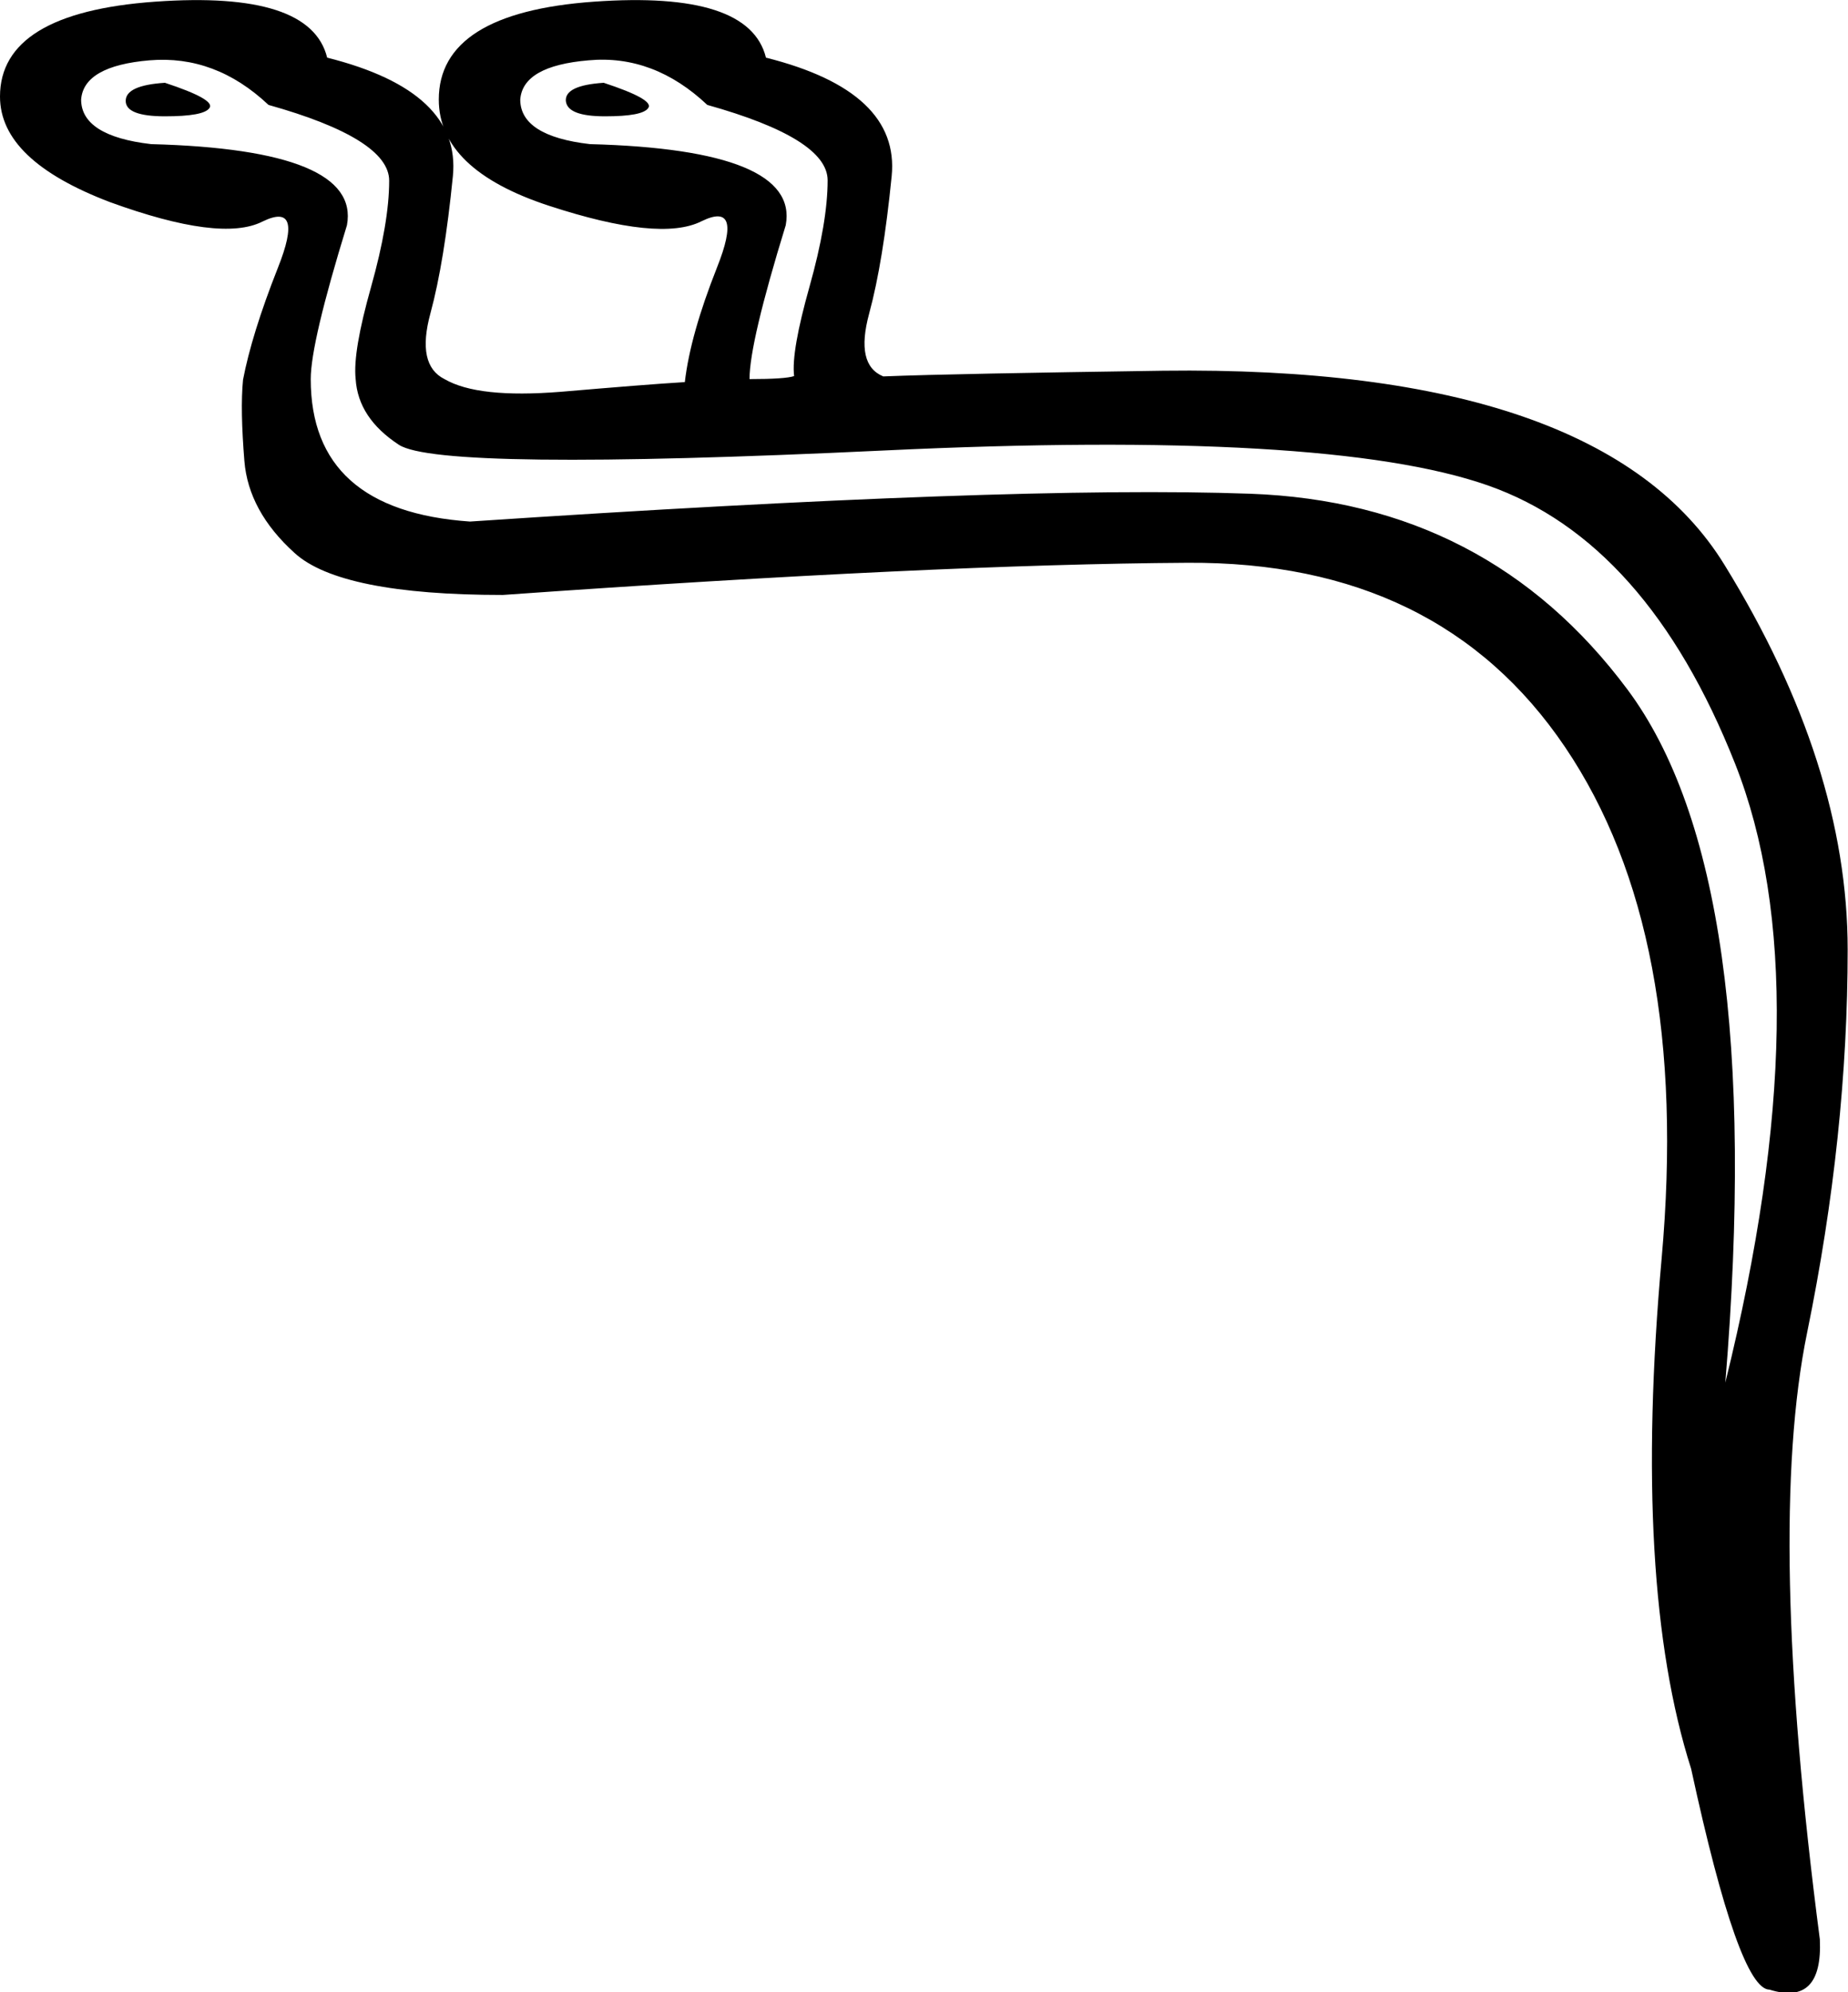 <svg xmlns="http://www.w3.org/2000/svg" viewBox="0 0 551.3 594.4"><path d="M24.2 29.7c0 7.2 7 11.7 20.9 13.3 41.7 1.1 61.2 9.2 58.4 24.2-7.2 23.4-10.8 38.6-10.8 45.9 0 26.1 15.8 40.3 47.5 42.5 107.9-7.2 185.4-10 232.7-8.3 47.3 1.7 84.8 21.1 112.6 58.4 27.8 37.3 37.5 106.2 29.2 206.8 19.5-79 20.4-140.5 2.9-184.7-17.5-44.2-42.1-71.9-73.8-83-31.7-11.1-91.7-14.6-180.1-10.4-88.4 4.2-136.6 3.6-144.7-1.7-8.1-5.3-12.4-11.8-12.9-19.6-.6-5.6 1-14.7 4.6-27.5 3.6-12.8 5.4-23.4 5.4-31.7S104 38 80.1 31.3C69.5 21.3 57.7 16.9 44.6 18c-13 1.1-19.9 5-20.4 11.7zm25-5c10 3.3 14.5 5.8 13.3 7.5-1.1 1.7-5.6 2.5-13.3 2.5s-11.7-1.5-11.7-4.6c0-3.1 3.9-4.9 11.7-5.4zm187.7 87.5c-.6-5 1-13.9 4.6-26.7 3.6-12.8 5.4-23.4 5.4-31.7S234.9 38 211 31.3c-10.6-10-22.4-14.5-35.4-13.3-13.1 1.1-19.9 5-20.4 11.7 0 7.2 6.9 11.7 20.8 13.3 41.7 1.1 61.2 9.2 58.4 24.2-7.2 23.4-10.8 38.6-10.8 45.9 7.1 0 11.6-.3 13.3-.9zm-8.4-95c26.7 6.7 39.2 18.5 37.5 35.4-1.7 17-3.9 30.6-6.7 40.9s-1.4 16.5 4.2 18.8c15-.6 42.8-1.1 83.4-1.7 87.3-1.1 143.2 18.2 167.6 58 24.5 39.8 36.7 78 36.7 114.7s-4 74.8-12.1 114.3-6.8 99.8 3.8 181c.6 13.3-4.4 18.3-15 15-6.1 0-13.9-22-23.4-65.9-11.7-36.7-14.6-87.4-8.8-152.2 5.8-64.8-3.8-115.6-28.8-152.6s-62.5-55.3-112.6-55c-50 .3-118.1 3.5-204.3 9.6-32.2 0-53-4.2-62.1-12.5-9.2-8.3-14.2-17.5-15-27.5-.8-10-1-18.1-.4-24.2 1.7-8.9 5.1-20 10.4-33.4 5.3-13.3 3.8-17.9-4.6-13.8-8.3 4.2-23.5 2.2-45.5-5.8C11 52 0 41.6 0 28.8 0 12.2 15.4 2.7 46.3.5c30.9-2.2 48 3.3 51.3 16.7 26.7 6.7 39.2 18.5 37.5 35.4-1.7 17-3.9 30.6-6.7 40.9-2.8 10.3-1.4 16.8 4.2 19.6 6.7 3.9 18.2 5.1 34.6 3.8 16.4-1.4 28.8-2.4 37.1-2.9 1.1-9.5 4.3-20.8 9.6-34.2 5.3-13.3 3.8-17.9-4.6-13.8-8.3 4.2-23.5 2.6-45.5-4.6s-32.9-17.8-32.9-31.7c0-17.2 15.4-27 46.3-29.2 30.9-2.2 48 3.3 51.3 16.7zm-48.4 7.5c10 3.3 14.5 5.8 13.3 7.5-1.1 1.7-5.4 2.5-12.9 2.5s-11.4-1.5-11.7-4.6c-.2-3.1 3.6-4.9 11.3-5.4z"/></svg>